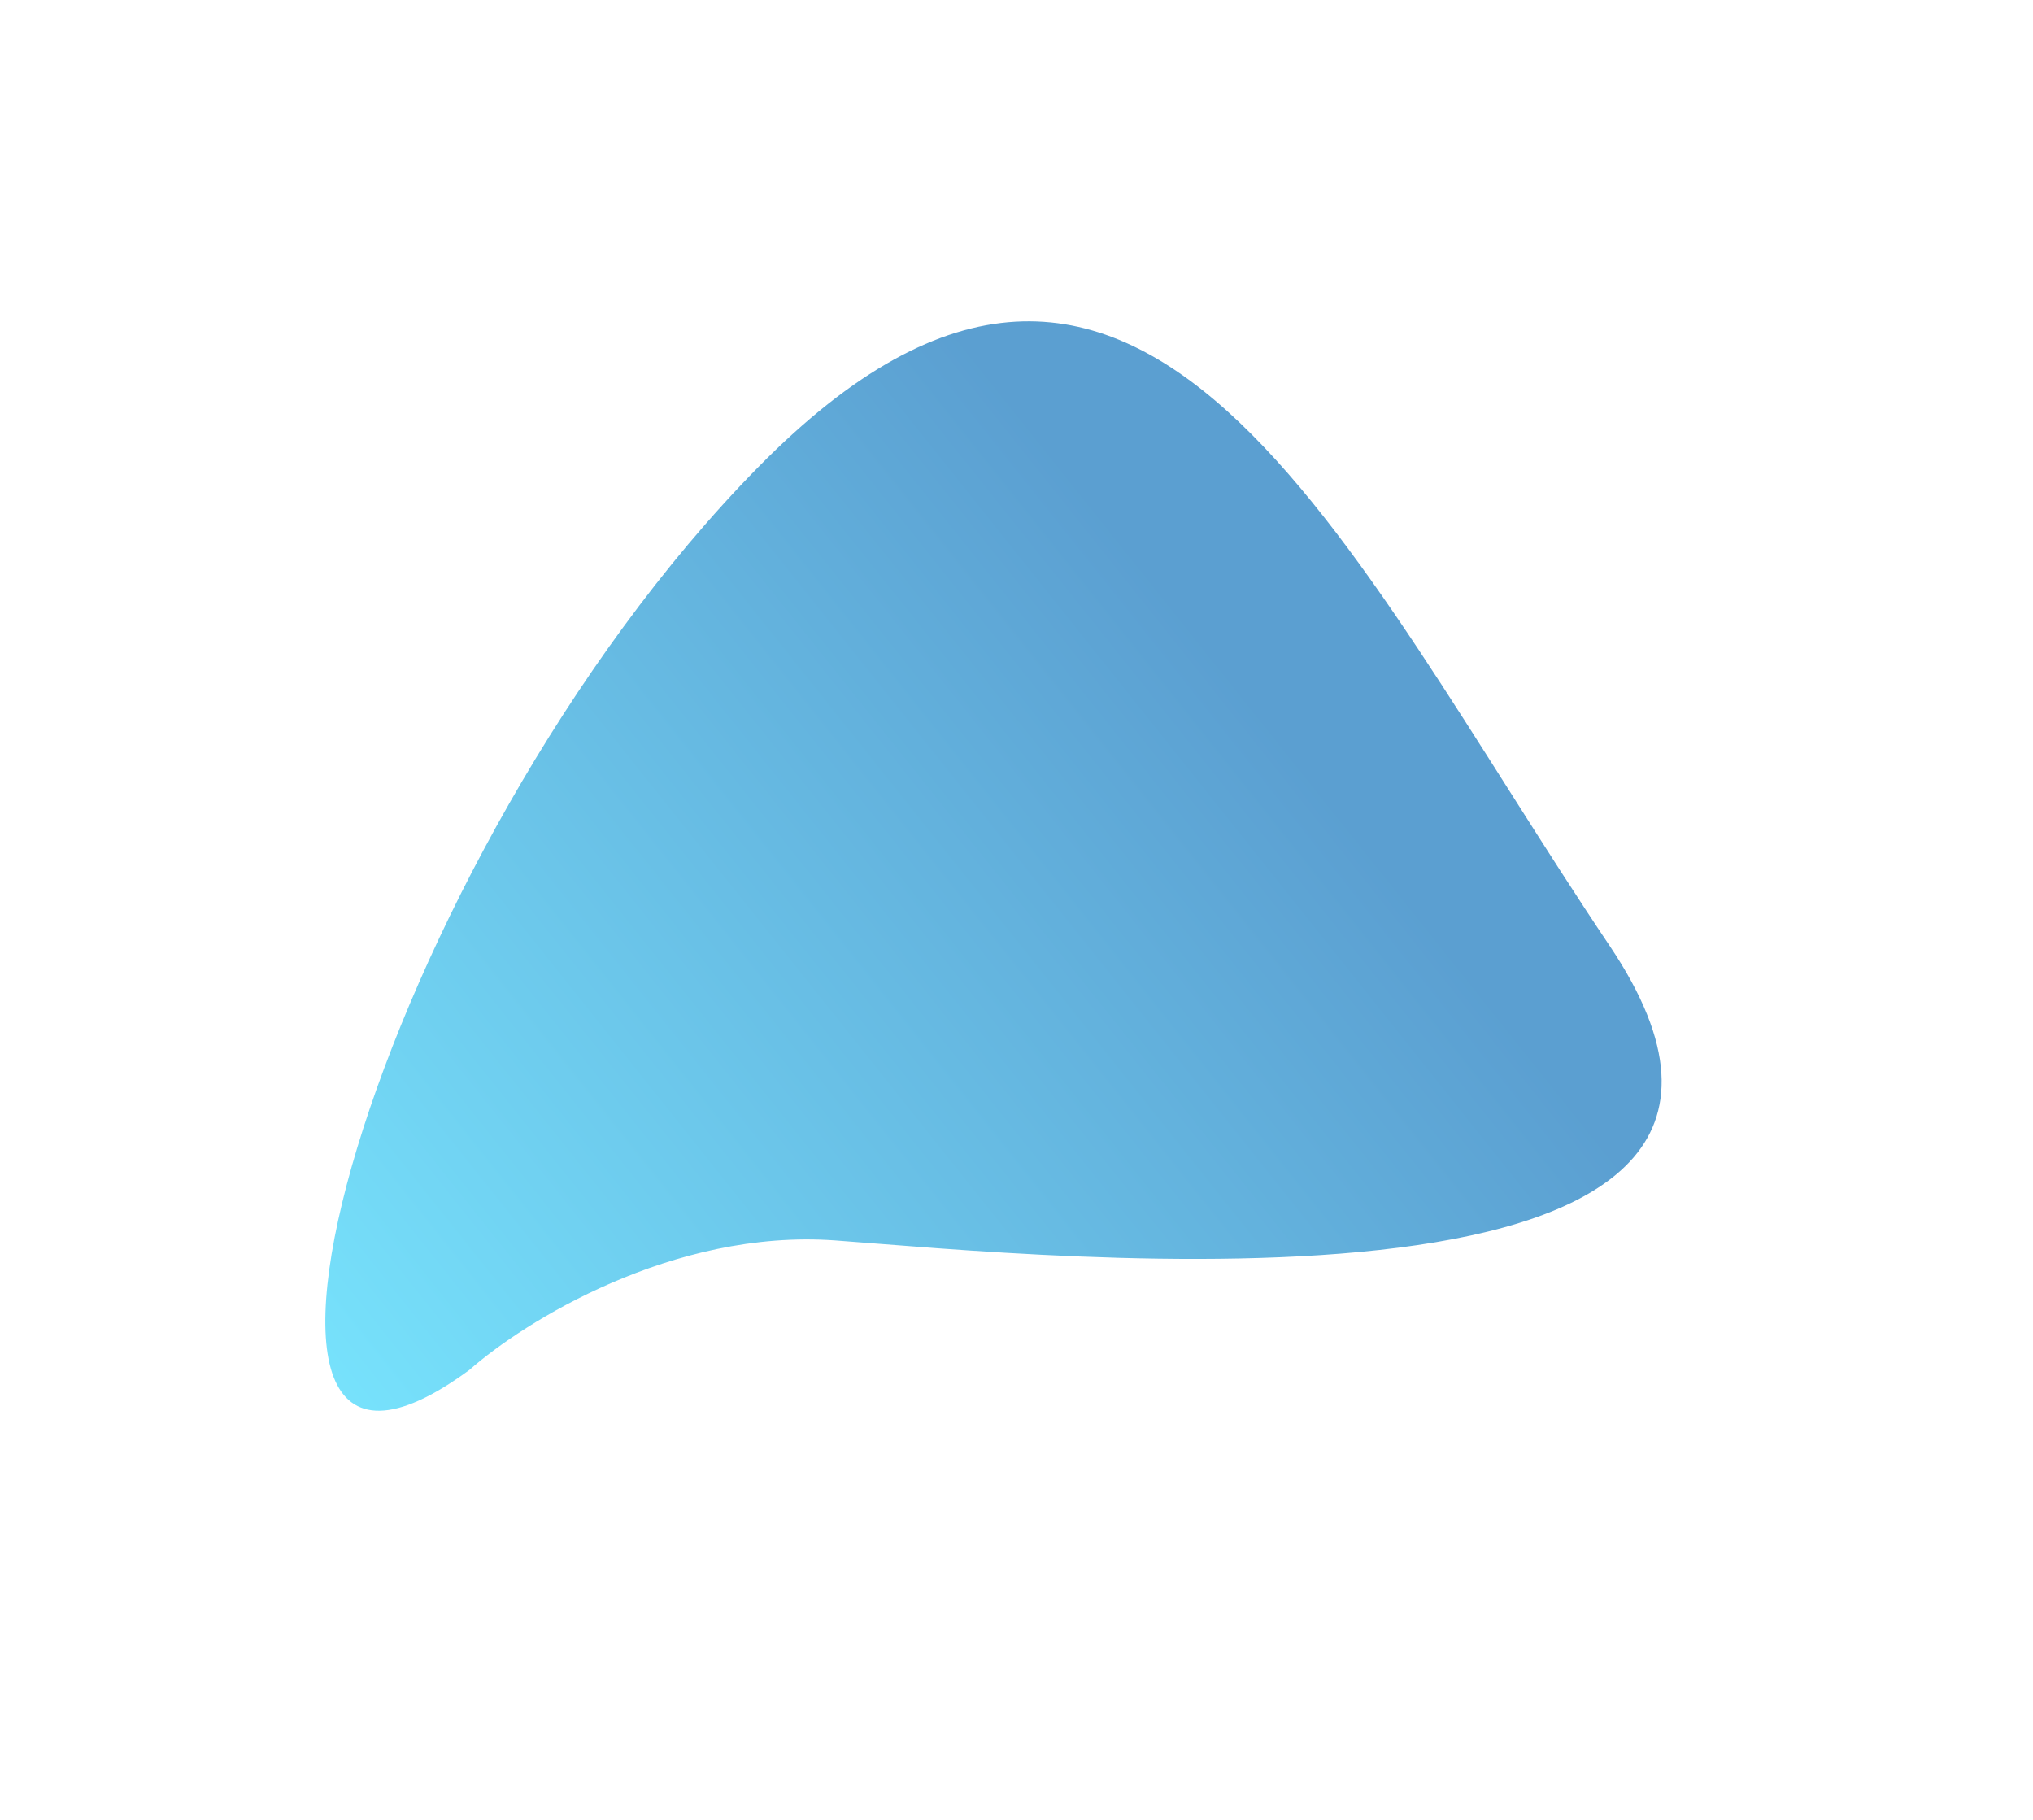 <svg width="1277" height="1143" fill="none" xmlns="http://www.w3.org/2000/svg"><g filter="url(#filter0_f)"><path d="M524.582 779.131c-101.855-7.345-195.537 51.123-229.646 81.275-189.226 139.397-59.399-322.251 181.302-566.953 240.7-244.702 367.107 50.934 534.852 300.633 167.75 249.7-359.189 194.227-486.508 185.045z" fill="url(#paint0_linear)"/></g><defs><linearGradient id="paint0_linear" x1="195.972" y1="944.814" x2="934.949" y2="355.917" gradientUnits="userSpaceOnUse"><stop stop-color="#79E7FF"/><stop offset=".823" stop-color="#5B9FD1"/></linearGradient><filter id="filter0_f" x="0" y="-27" width="1276.18" height="1169.96" filterUnits="userSpaceOnUse" color-interpolation-filters="sRGB"><feFlood flood-opacity="0" result="BackgroundImageFix"/><feBlend in="SourceGraphic" in2="BackgroundImageFix" result="shape"/><feGaussianBlur stdDeviation="100" result="effect1_foregroundBlur"/></filter></defs></svg>